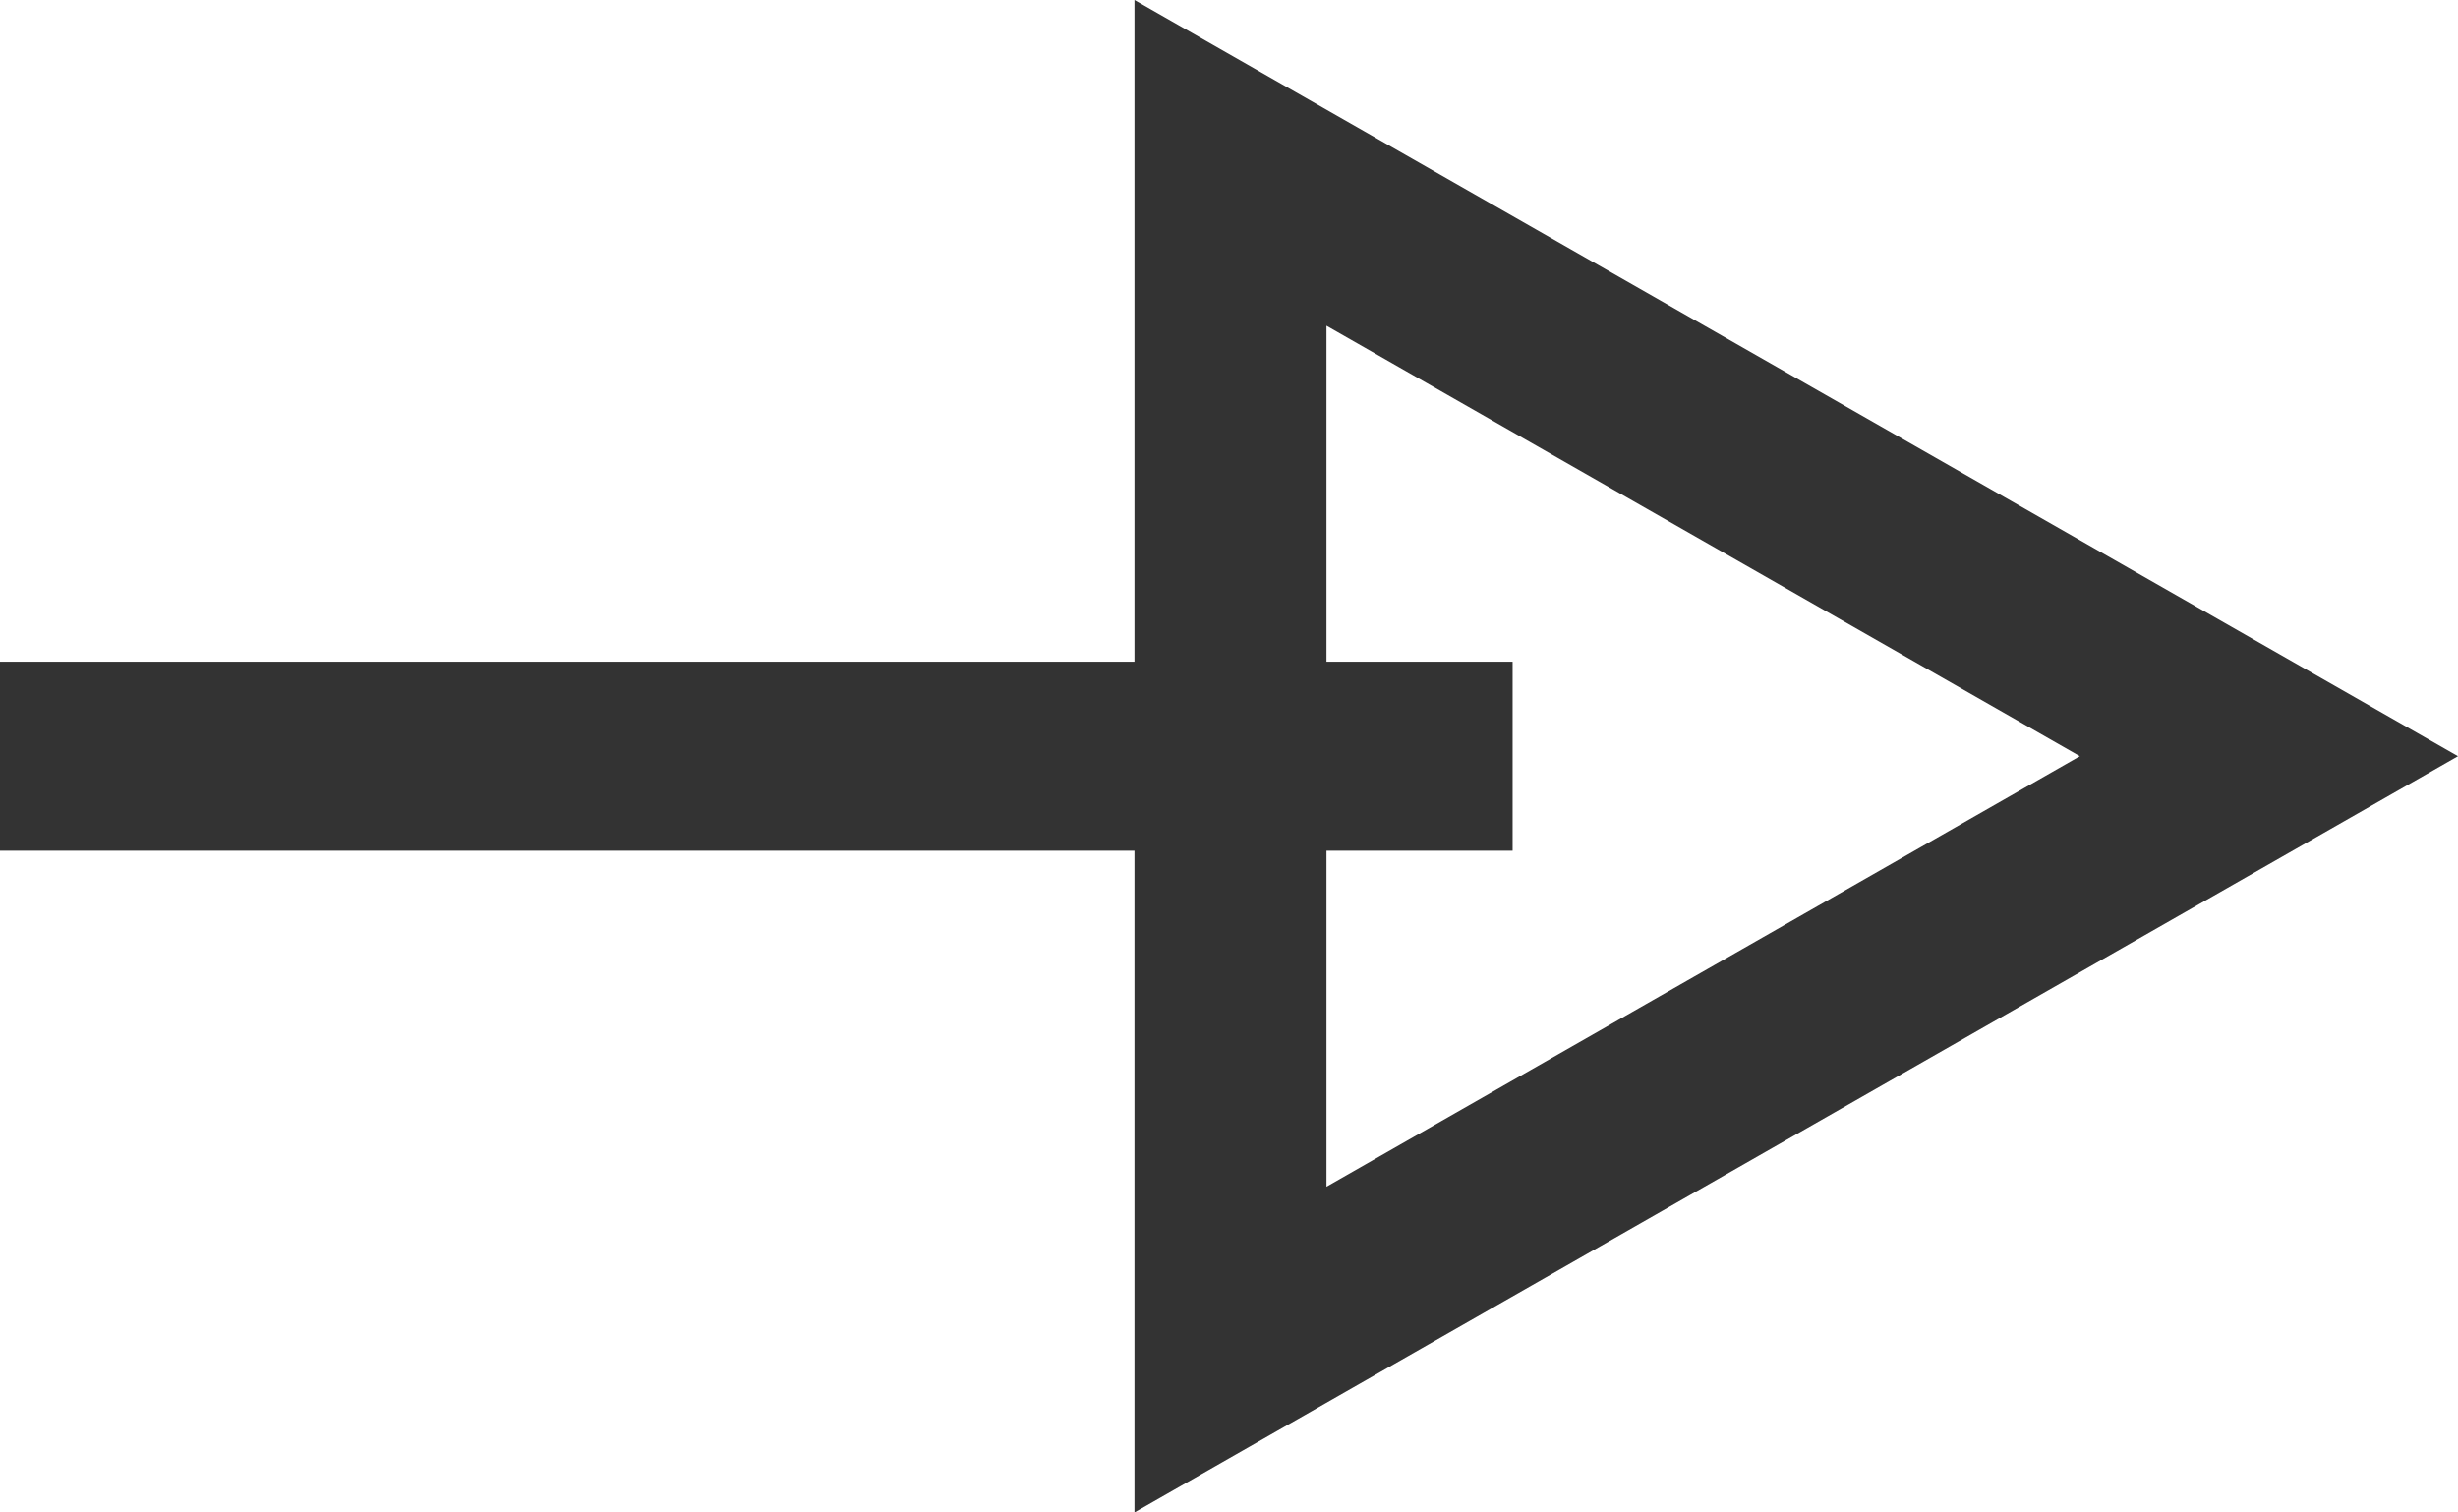 <?xml version="1.0" encoding="UTF-8"?>
<svg width="26px" height="16px" viewBox="0 0 26 16" version="1.1" xmlns="http://www.w3.org/2000/svg" xmlns:xlink="http://www.w3.org/1999/xlink">
    <!-- Generator: Sketch 44.1 (41455) - http://www.bohemiancoding.com/sketch -->
    <title>Arrow Black Icon</title>
    <desc>Created with Sketch.</desc>
    <defs></defs>
    <g id="Assets" stroke="none" stroke-width="1" fill="none" fill-rule="evenodd">
        <g id="Elements" transform="translate(-188, -553)" fill="#333333">
            <g id="Arrow-Black-Icon" transform="translate(188, 553)">
                <rect id="Line" x="0" y="7" width="16" height="2"></rect>
                <path d="M26,8 L12,0 L12,16 L26,8 Z M14.031,12.554 L14.031,3.446 L22,8 L14.031,12.554 Z" id="Arrow" fill-rule="nonzero"></path>
            </g>
        </g>
    </g>
</svg>